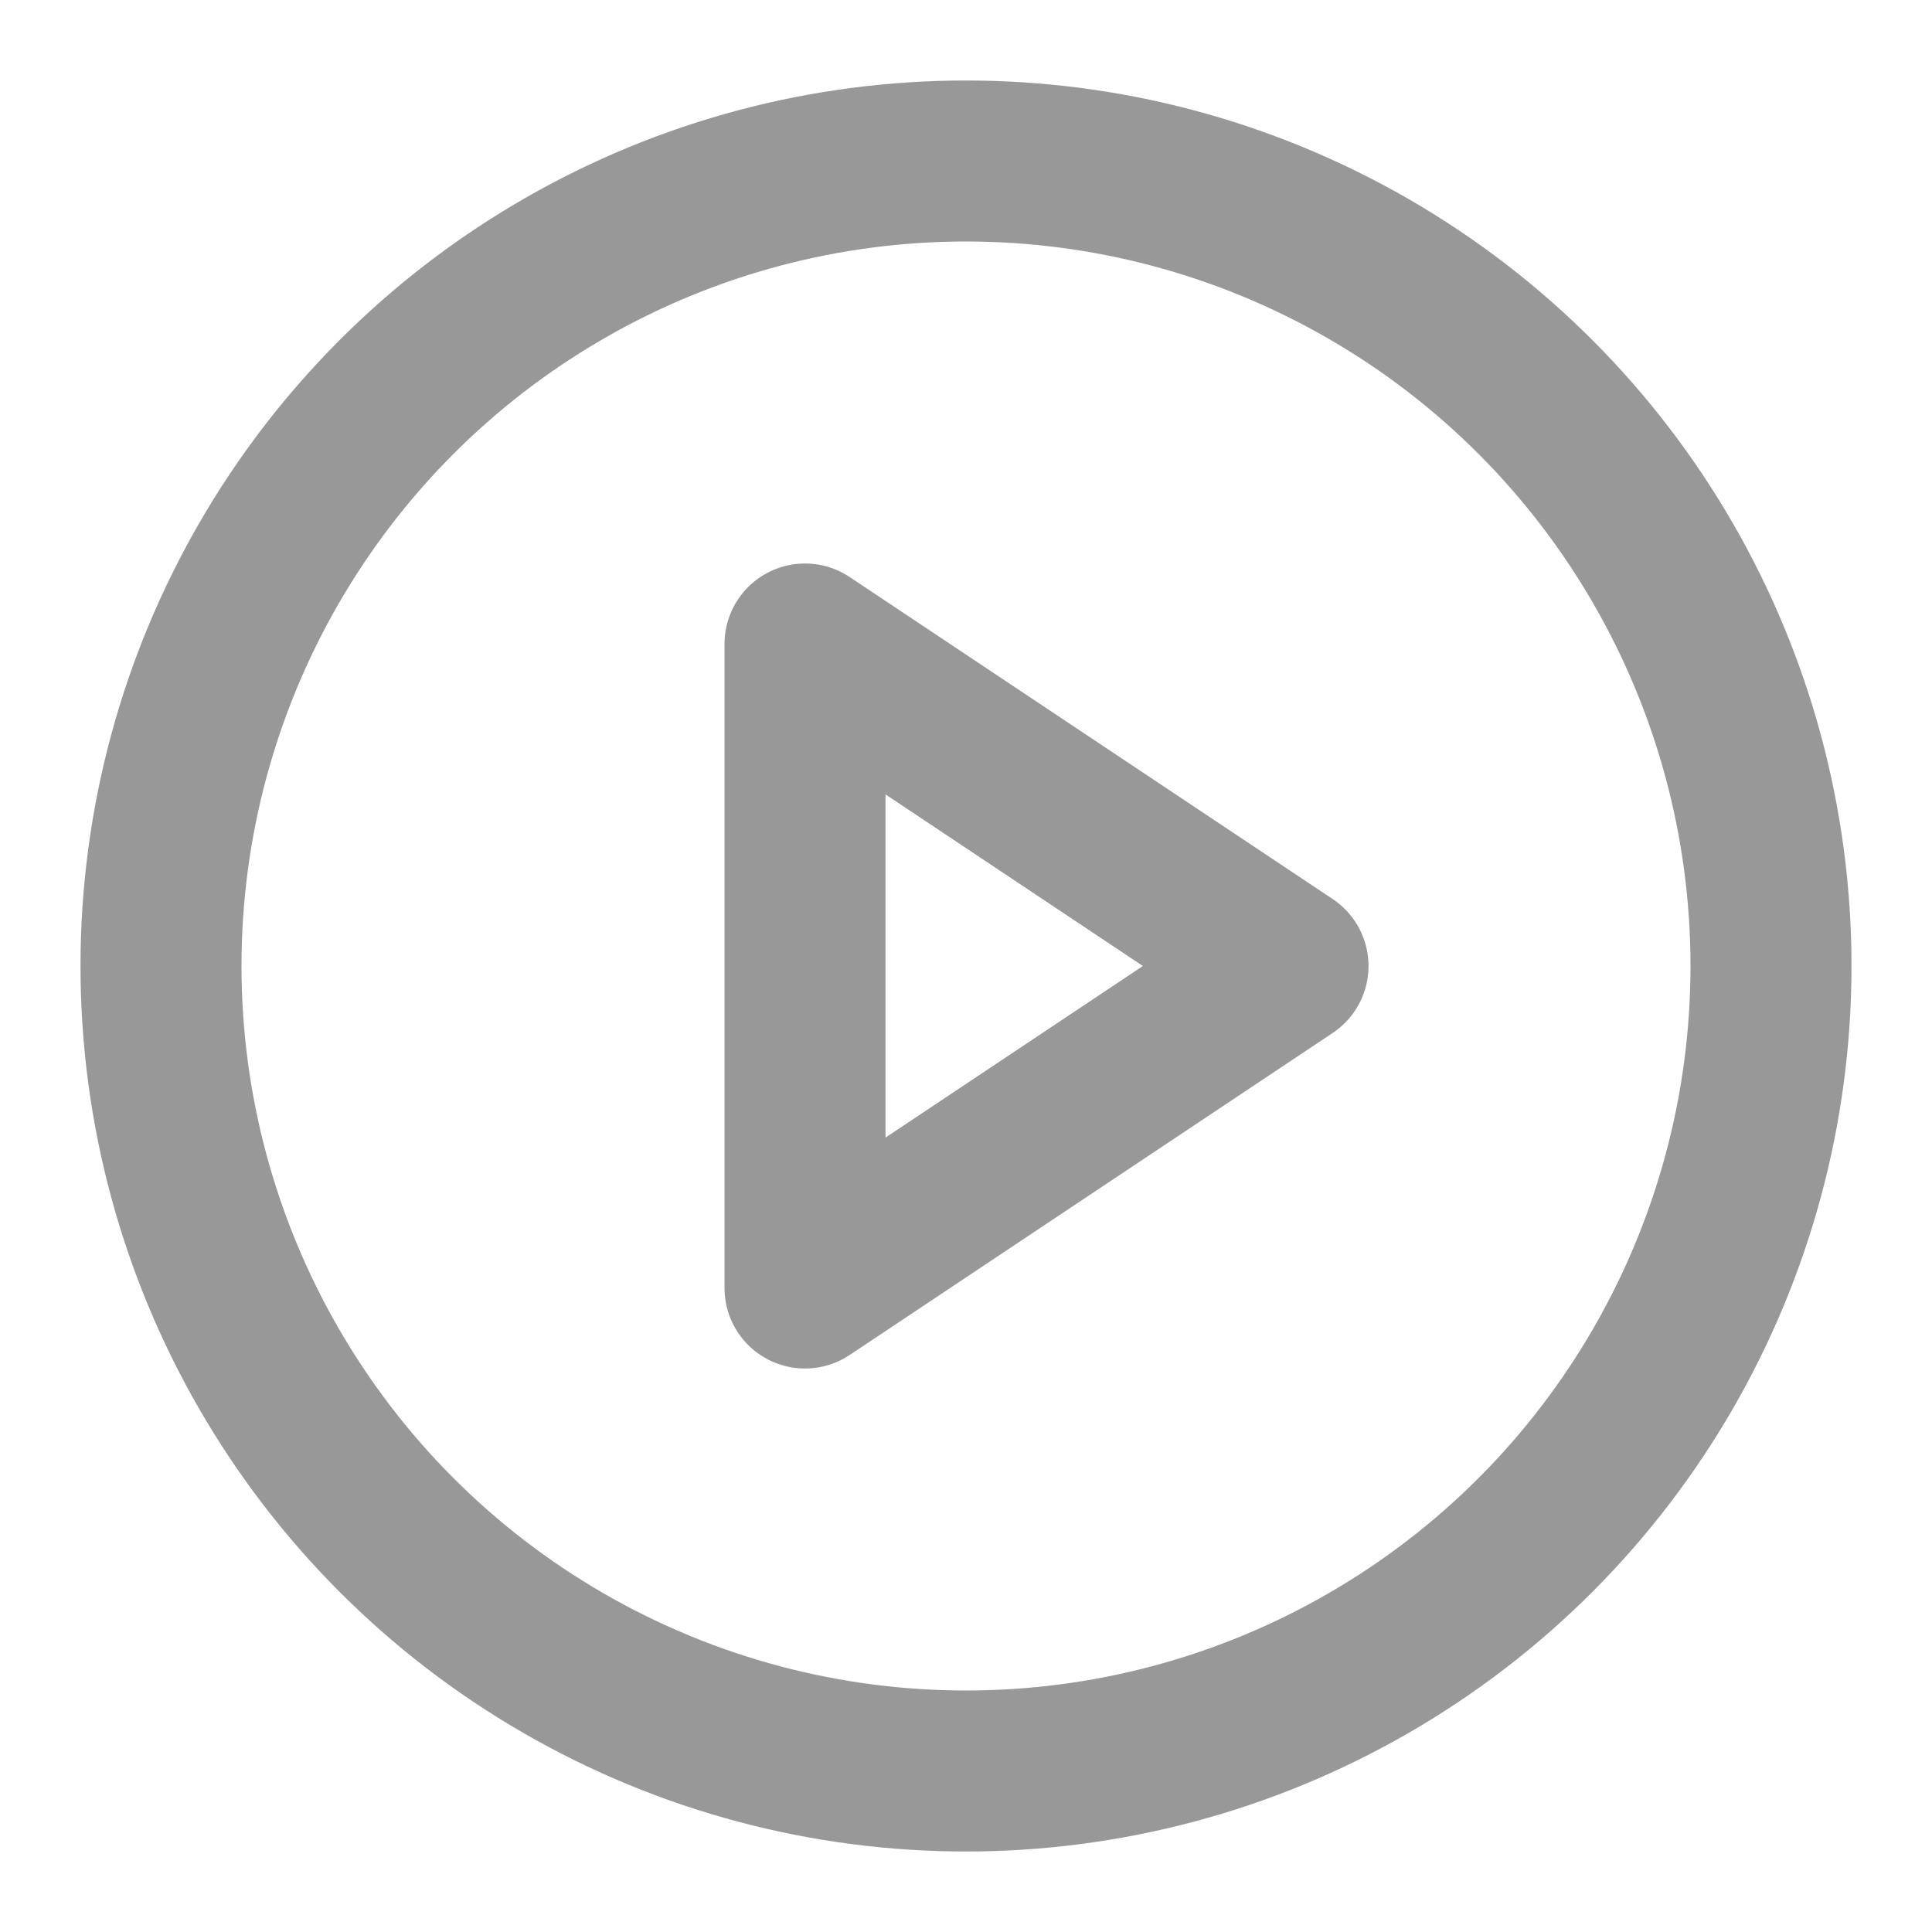 <svg xmlns="http://www.w3.org/2000/svg" width="100" height="100" viewBox="0 0 24 24" fill="none" stroke="#989899" stroke-width="2" stroke-linecap="round" stroke-linejoin="round" class="feather feather-play-circle"><circle cx="12" cy="12" r="10"></circle><polygon points="10 8 16 12 10 16 10 8"></polygon></svg>